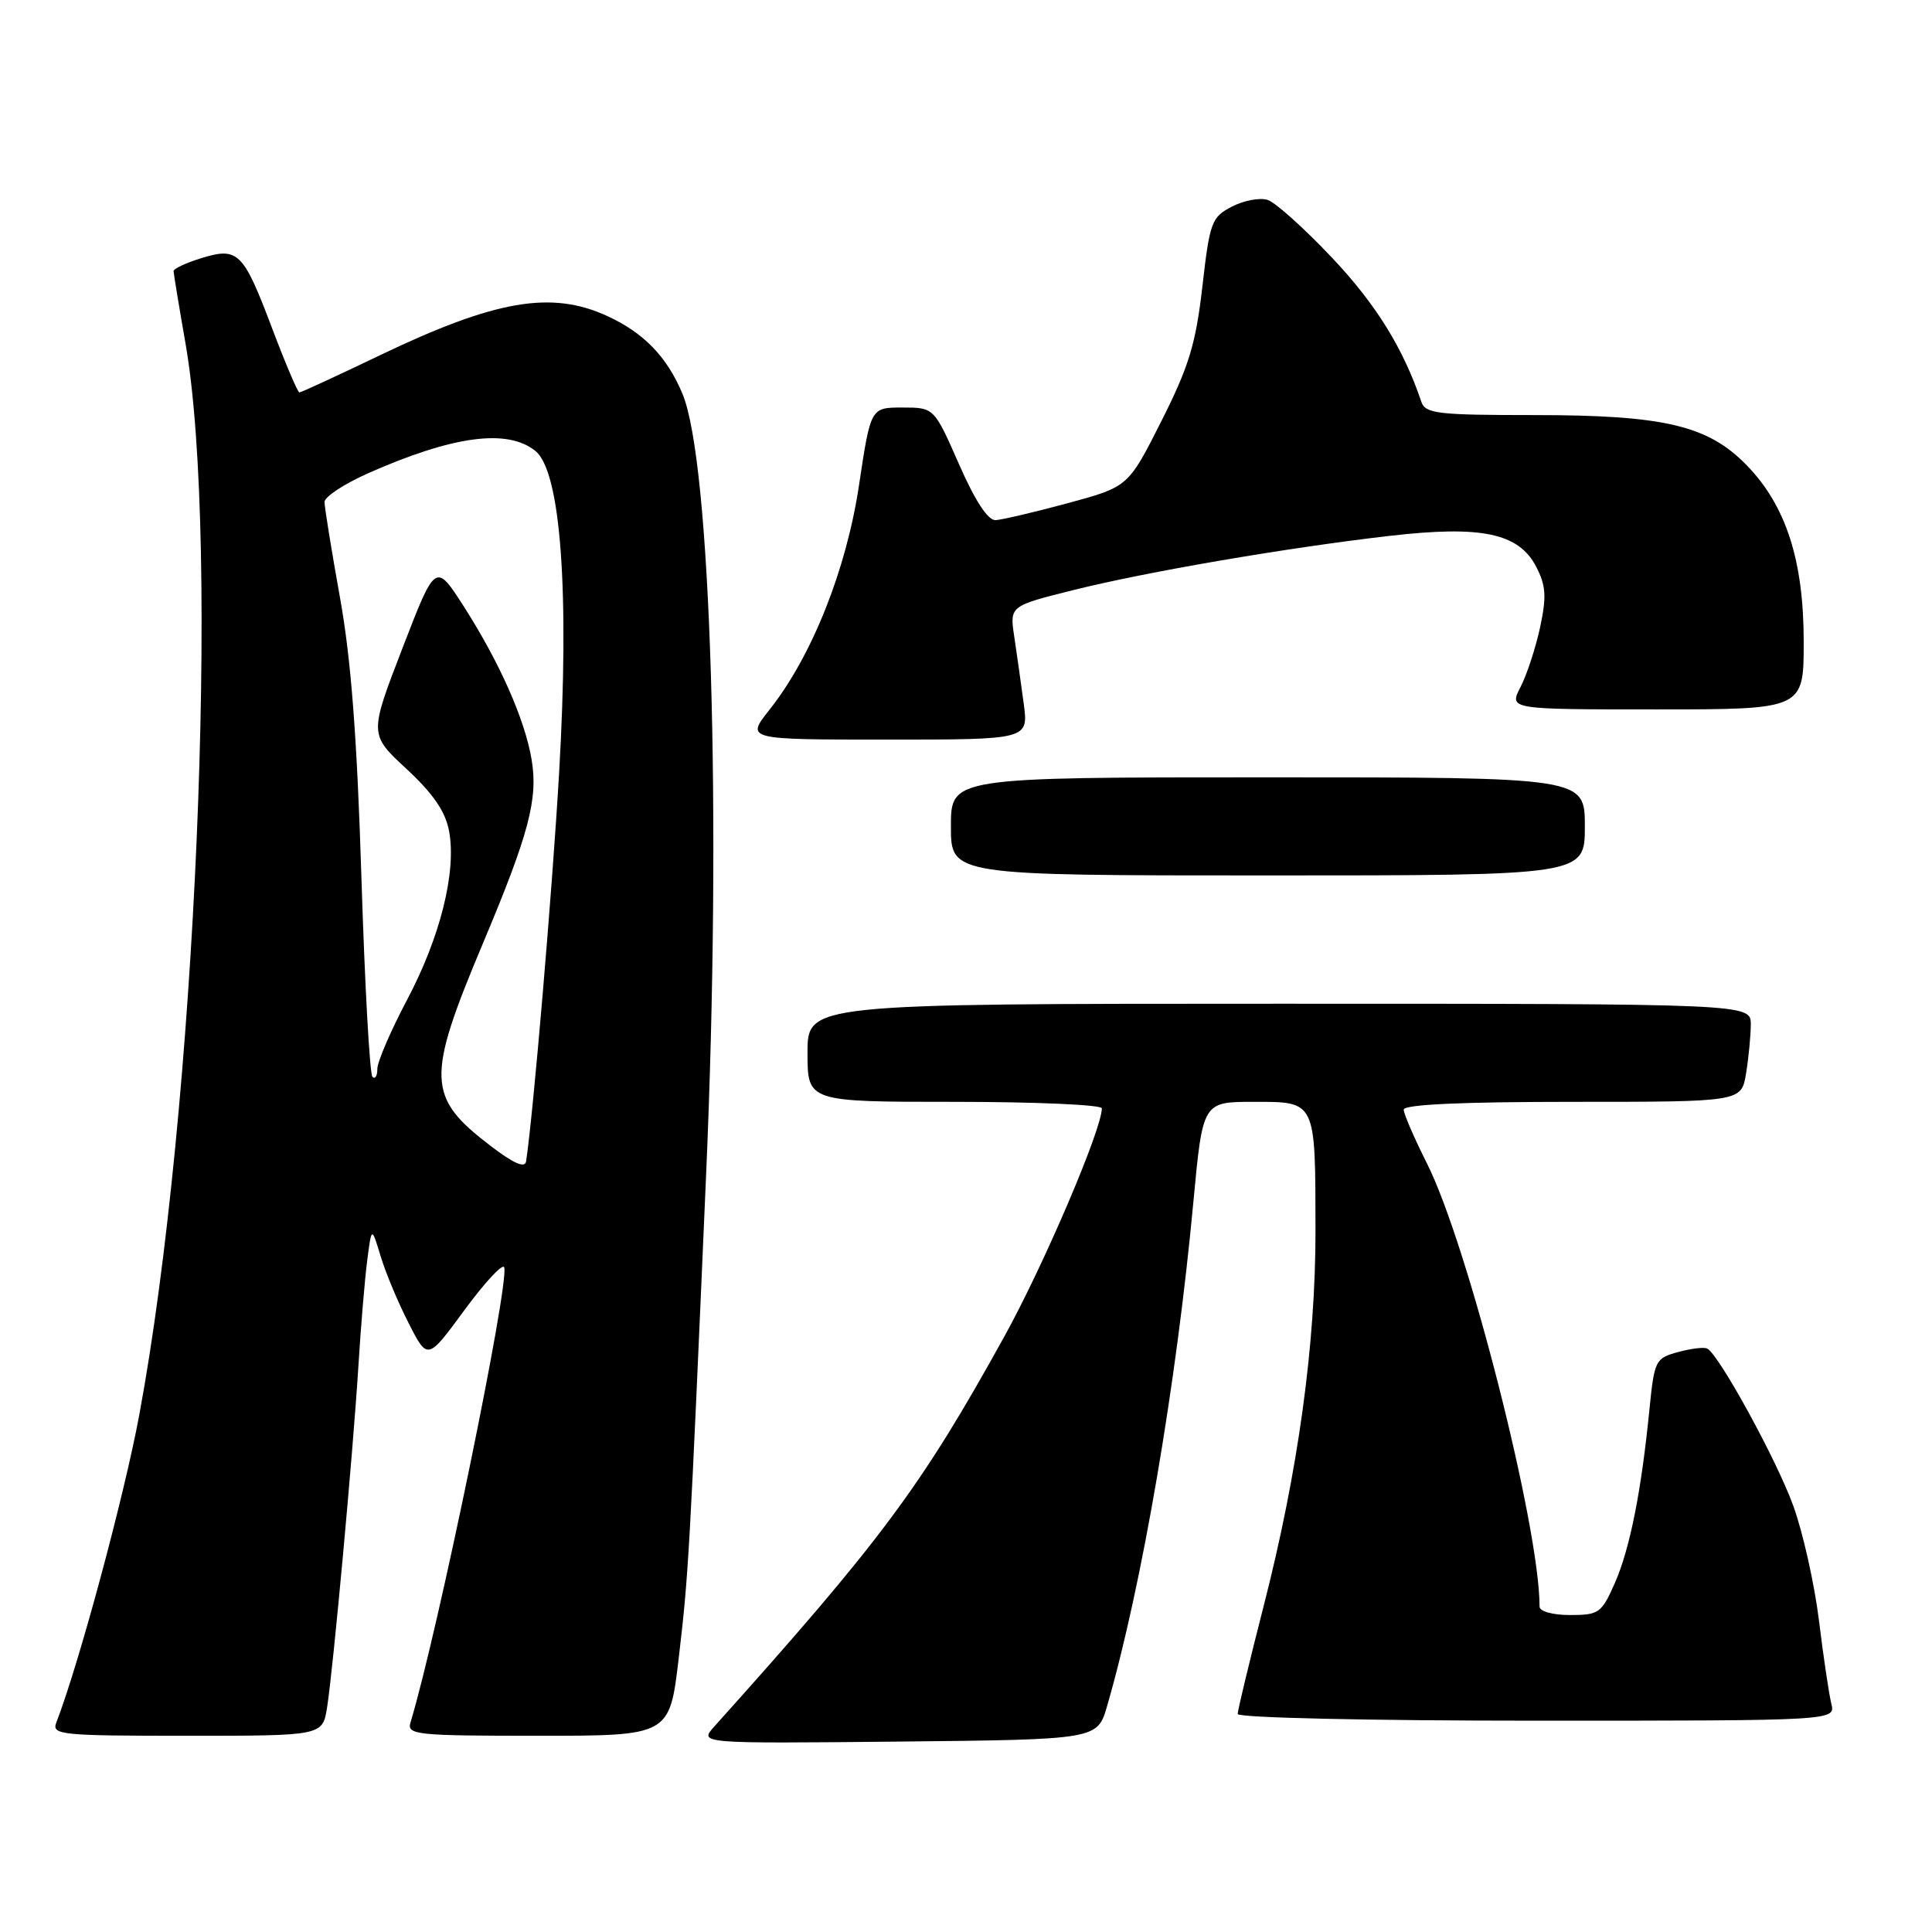 <?xml version="1.0" encoding="UTF-8" standalone="no"?>
<!DOCTYPE svg PUBLIC "-//W3C//DTD SVG 1.1//EN" "http://www.w3.org/Graphics/SVG/1.1/DTD/svg11.dtd" >
<svg xmlns="http://www.w3.org/2000/svg" xmlns:xlink="http://www.w3.org/1999/xlink" version="1.1" viewBox="0 0 256 256">
 <g >
 <path fill="currentColor"
d=" M 146.70 226.05 C 151.32 210.10 155.88 183.46 158.13 159.25 C 159.37 146.00 159.37 146.00 166.12 146.00 C 174.41 146.00 174.29 145.75 174.31 163.00 C 174.32 178.22 172.01 194.97 167.44 212.81 C 165.55 220.19 164.00 226.63 164.00 227.11 C 164.00 227.61 181.23 228.00 203.61 228.00 C 243.22 228.00 243.22 228.00 242.66 225.75 C 242.35 224.51 241.61 219.54 241.02 214.70 C 240.42 209.86 238.89 203.02 237.61 199.50 C 235.41 193.44 227.82 179.57 226.23 178.70 C 225.83 178.47 224.09 178.68 222.37 179.15 C 219.35 179.97 219.21 180.24 218.56 186.75 C 217.48 197.65 215.97 205.21 213.98 209.75 C 212.22 213.74 211.87 214.00 208.06 214.00 C 205.73 214.00 204.00 213.52 204.00 212.88 C 204.00 202.29 194.48 164.86 189.06 154.12 C 187.38 150.78 186.00 147.59 186.00 147.03 C 186.00 146.35 193.71 146.00 208.37 146.00 C 230.74 146.00 230.74 146.00 231.36 142.25 C 231.70 140.19 231.98 137.26 231.99 135.75 C 232.00 133.00 232.00 133.00 169.50 133.00 C 107.00 133.00 107.00 133.00 107.00 139.50 C 107.00 146.00 107.00 146.00 126.50 146.00 C 137.22 146.00 146.00 146.39 146.00 146.86 C 146.00 149.64 138.29 167.68 133.06 177.13 C 122.05 197.04 116.77 204.13 94.65 228.77 C 92.62 231.03 92.62 231.03 119.02 230.77 C 145.41 230.50 145.41 230.50 146.70 226.05 Z  M 43.34 226.25 C 44.15 221.10 46.77 192.59 47.49 181.00 C 47.81 175.78 48.34 169.47 48.66 167.00 C 49.24 162.50 49.24 162.50 50.45 166.50 C 51.12 168.70 52.79 172.69 54.17 175.37 C 56.66 180.25 56.66 180.25 61.56 173.57 C 64.26 169.90 66.62 167.36 66.81 167.93 C 67.52 170.07 58.03 216.22 54.39 228.25 C 53.90 229.87 55.16 230.00 71.29 230.00 C 88.72 230.00 88.72 230.00 89.93 219.75 C 91.24 208.57 91.34 206.86 93.57 155.50 C 95.64 107.95 94.22 61.25 90.43 52.18 C 88.39 47.29 85.33 44.12 80.50 41.89 C 73.07 38.46 65.64 39.74 50.29 47.10 C 44.67 49.80 39.89 52.00 39.67 52.00 C 39.45 52.00 37.84 48.21 36.09 43.59 C 32.23 33.37 31.57 32.71 26.69 34.20 C 24.66 34.83 23.00 35.60 23.00 35.92 C 23.01 36.24 23.71 40.55 24.58 45.50 C 29.19 71.92 25.95 147.13 18.45 187.50 C 16.48 198.16 10.42 220.63 7.46 228.25 C 6.83 229.88 8.05 230.00 24.77 230.00 C 42.74 230.00 42.74 230.00 43.34 226.25 Z  M 210.00 109.50 C 210.00 103.00 210.00 103.00 168.00 103.00 C 126.00 103.00 126.00 103.00 126.00 109.50 C 126.00 116.00 126.00 116.00 168.00 116.00 C 210.00 116.00 210.00 116.00 210.00 109.50 Z  M 135.65 93.25 C 135.30 90.64 134.74 86.66 134.40 84.40 C 133.78 80.30 133.78 80.30 142.14 78.21 C 151.93 75.76 170.48 72.58 184.18 71.00 C 196.33 69.60 201.25 70.64 203.56 75.11 C 204.85 77.61 204.94 79.05 204.07 83.13 C 203.48 85.86 202.31 89.43 201.47 91.05 C 199.95 94.00 199.95 94.00 219.47 94.00 C 239.00 94.00 239.00 94.00 239.00 85.04 C 239.00 74.26 236.66 67.02 231.46 61.66 C 226.32 56.37 220.53 55.00 203.29 55.00 C 190.51 55.00 188.87 54.81 188.34 53.25 C 185.94 46.15 182.34 40.34 176.54 34.19 C 172.85 30.28 169.00 26.82 167.97 26.49 C 166.94 26.16 164.81 26.56 163.23 27.38 C 160.54 28.77 160.30 29.41 159.32 37.98 C 158.45 45.56 157.54 48.56 153.89 55.80 C 149.50 64.50 149.50 64.50 141.50 66.67 C 137.10 67.86 132.79 68.87 131.93 68.92 C 130.91 68.97 129.22 66.40 127.07 61.50 C 123.77 54.00 123.77 54.00 119.57 54.00 C 115.37 54.00 115.37 54.00 113.83 64.25 C 112.15 75.48 107.58 86.96 101.95 94.06 C 98.83 98.00 98.83 98.00 117.56 98.00 C 136.28 98.00 136.28 98.00 135.65 93.25 Z  M 65.01 151.84 C 56.55 145.38 56.45 142.93 63.99 125.00 C 70.09 110.50 71.32 105.85 70.44 100.64 C 69.55 95.33 66.21 87.80 61.47 80.38 C 57.71 74.52 57.71 74.52 53.32 85.91 C 48.92 97.31 48.92 97.31 53.88 101.90 C 57.42 105.19 59.03 107.54 59.51 110.15 C 60.50 115.53 58.34 124.18 53.91 132.54 C 51.76 136.61 50.00 140.70 50.00 141.63 C 50.00 142.57 49.71 143.04 49.35 142.68 C 48.99 142.32 48.33 130.43 47.89 116.26 C 47.31 97.70 46.52 87.32 45.04 79.13 C 43.92 72.88 43.00 67.20 43.00 66.52 C 43.00 65.83 45.59 64.13 48.75 62.72 C 60.02 57.73 67.25 56.76 70.95 59.76 C 74.31 62.48 75.48 78.43 74.08 102.50 C 73.18 117.96 70.66 147.66 69.71 153.88 C 69.57 154.83 68.08 154.19 65.01 151.84 Z "/>
</g>
</svg>